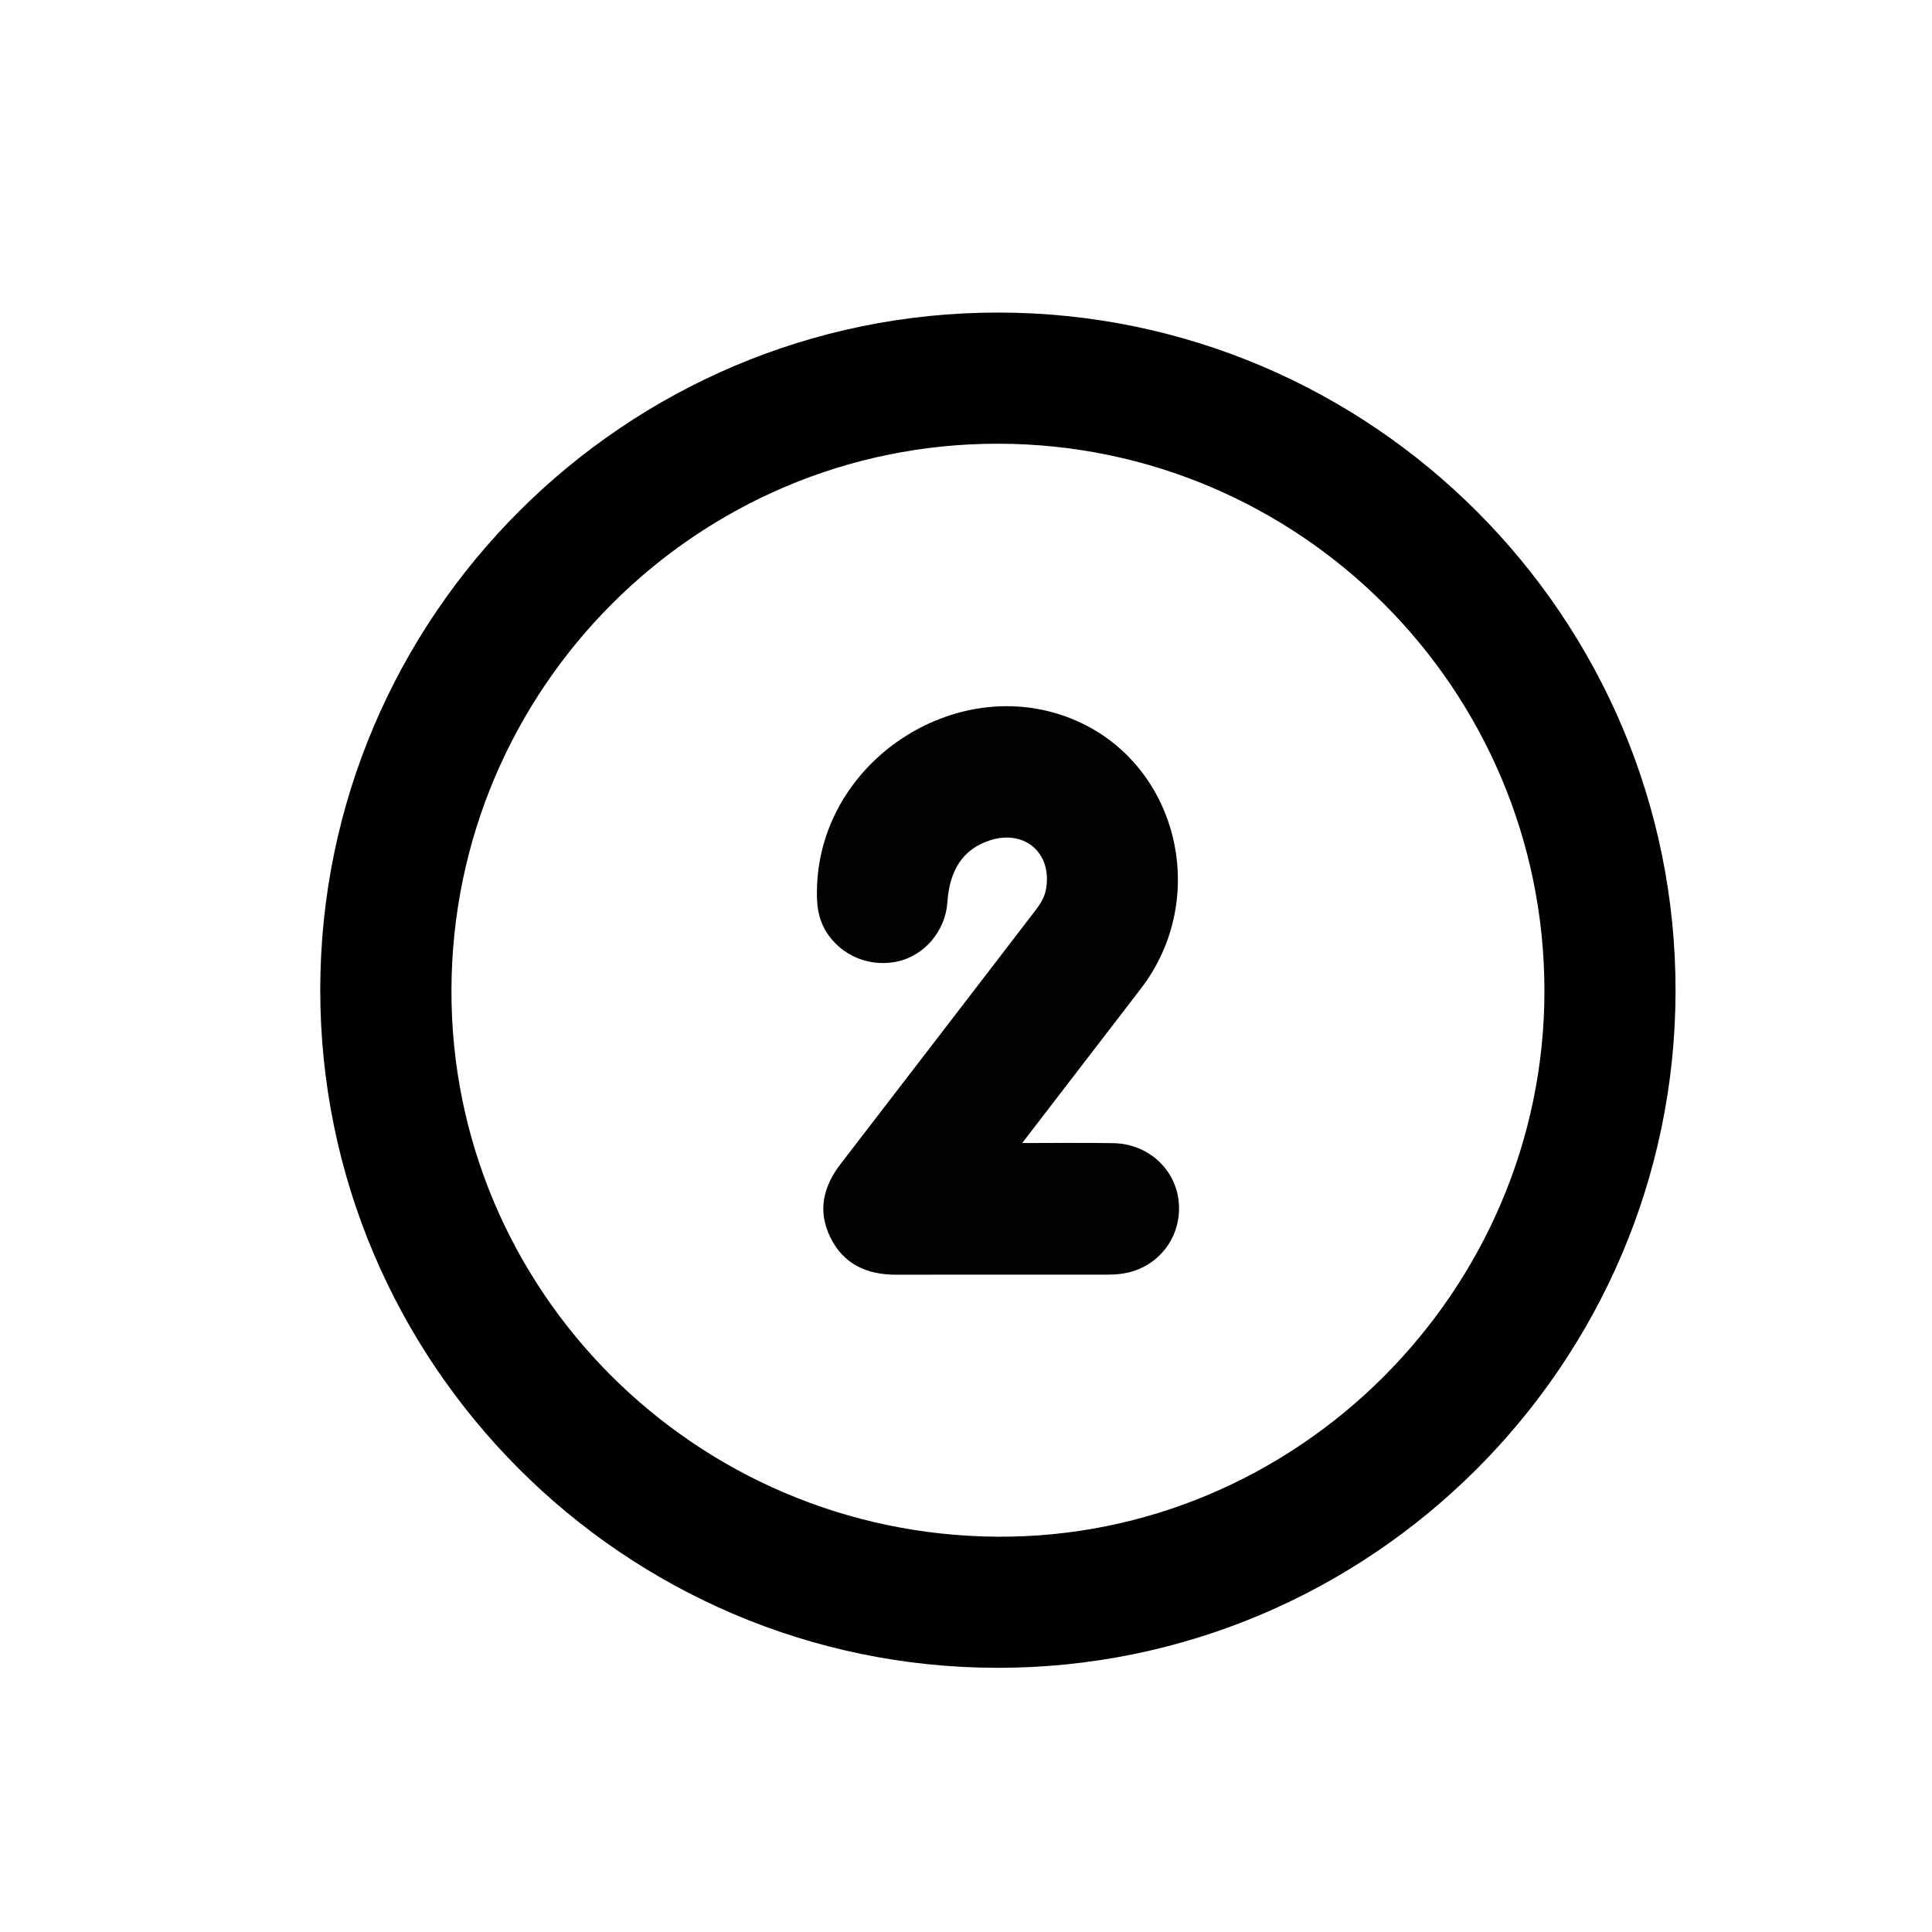 <svg width="512" height="512" viewBox="0 0 512 512" fill="none" xmlns="http://www.w3.org/2000/svg">
<path d="M84.87 262.29C84.92 163.39 165.56 82.81 264.48 82.83C363.55 82.84 444.19 163.63 444.04 262.71C443.89 361.6 363.15 442.12 264.25 441.99C165.33 441.87 84.83 361.21 84.87 262.29ZM264.5 117.59C184.81 117.5 119.88 182.35 119.64 262.28C119.39 341.85 184.1 406.71 264.24 407.24C343.69 407.76 409.43 342.1 409.29 262.36C409.14 182.48 344.33 117.68 264.5 117.59Z" fill="#010101"/>
<path d="M270.89 302.92C279.46 302.92 287.29 302.8 295.11 302.95C303.94 303.12 311.12 309.41 312.28 317.72C313.47 326.18 308.64 334.06 300.59 336.78C298.2 337.59 295.73 337.8 293.22 337.8C274.64 337.8 256.06 337.78 237.48 337.81C229.76 337.82 223.55 335.08 220.04 327.89C216.6 320.85 218.17 314.42 222.82 308.39C239.78 286.39 256.68 264.33 273.61 242.3C275.13 240.32 276.68 238.38 277.17 235.83C279.01 226.19 271.61 219.67 262.28 222.72C255.36 224.98 251.66 230.37 251.07 239.08C250.54 246.84 244.86 253.43 237.46 254.88C229.5 256.44 221.57 252.53 218.13 245.39C216.5 242.01 216.4 238.44 216.53 234.8C217.77 200.85 254.82 177.41 285.55 191.14C312.36 203.12 320.66 238.16 302.34 262C292.04 275.42 281.72 288.83 270.89 302.92Z" fill="#020202"/>
</svg>
